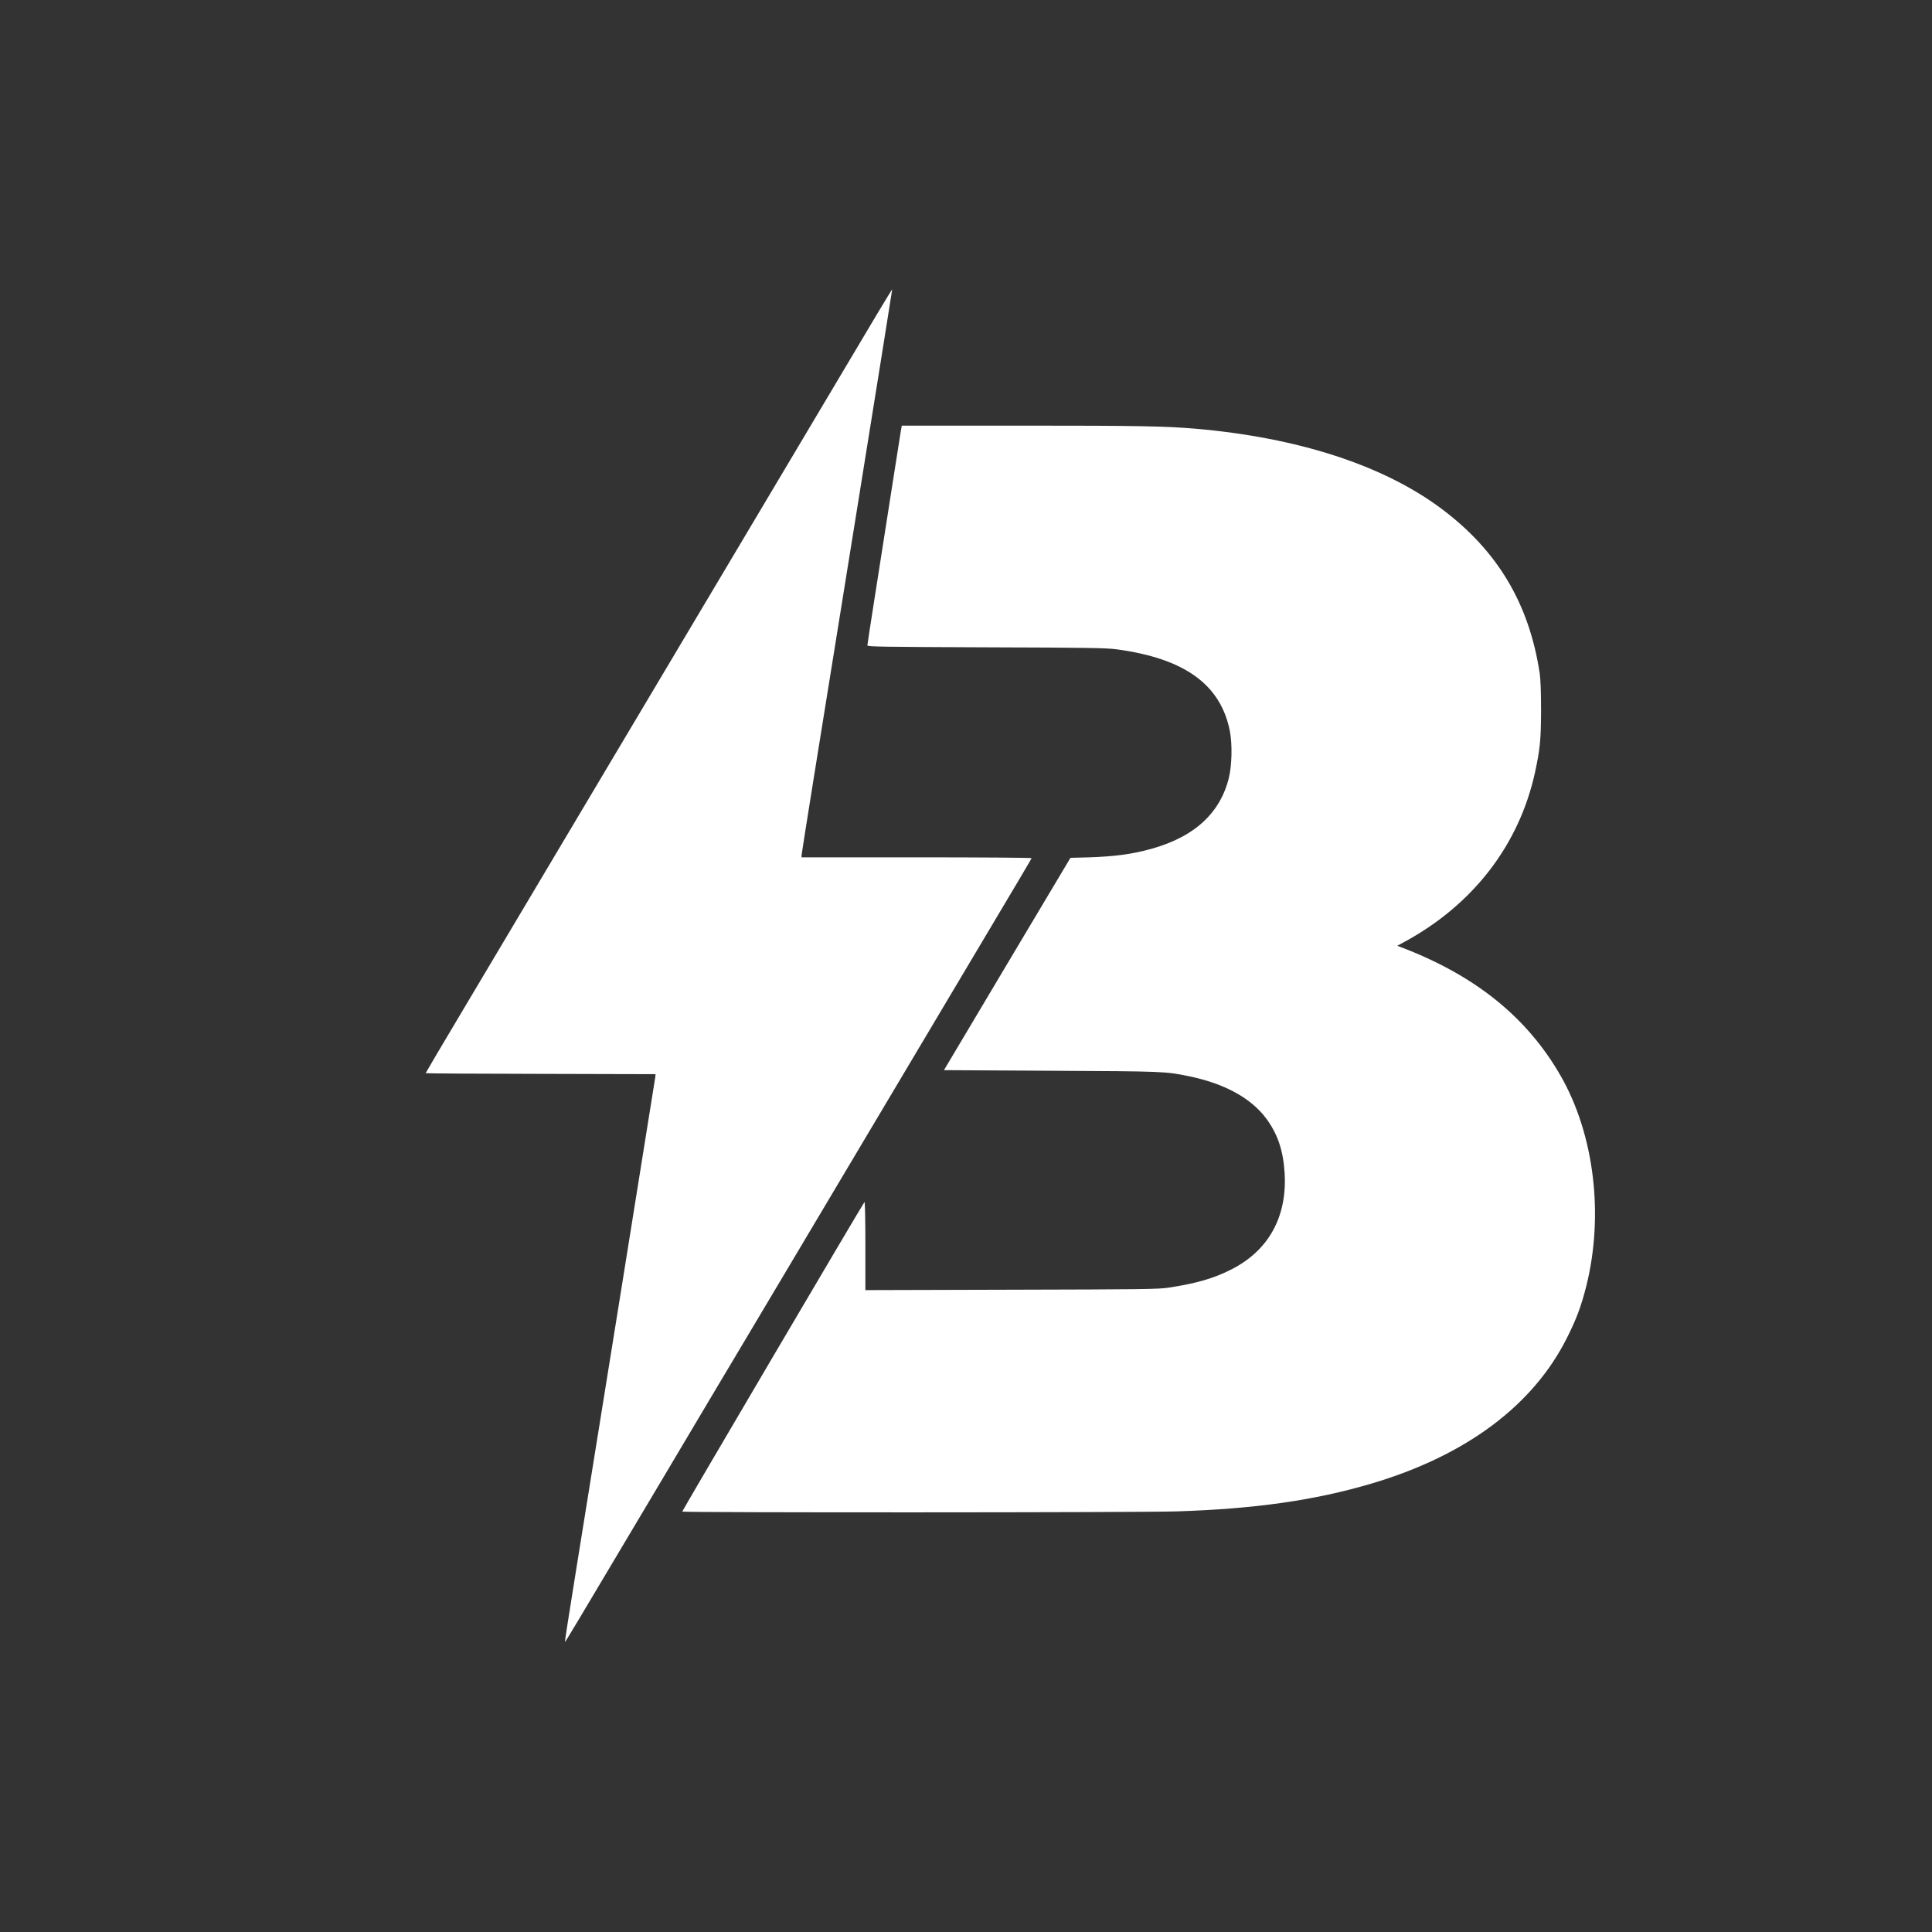 <svg version="1.0" xmlns="http://www.w3.org/2000/svg" height="100%" width="100%"
            viewBox="0 0 1920 1920" preserveAspectRatio="xMidYMid meet">

            <rect x="0" y="0" width="1920" height="1920" fill="#333333" stroke="none"/>

            <g transform="translate(0,1920) scale(0.1,-0.1)" fill="#FFFFFF">
              <path d="M8709 16067 c-86 -144 -362 -608 -614 -1032 -252 -423 -626 -1051
-830 -1395 -205 -344 -803 -1349 -1330 -2235 -527 -885 -1126 -1892 -1331
-2237 -206 -345 -374 -630 -374 -633 0 -3 514 -6 1143 -7 l1142 -3 -3 -30 c-2
-16 -154 -966 -338 -2110 -184 -1144 -386 -2399 -449 -2790 -63 -390 -113
-711 -111 -712 4 -4 63 96 971 1622 389 655 769 1294 845 1420 75 127 243 408
372 625 129 217 723 1214 1318 2215 1191 2001 1130 1897 1130 1907 0 4 -514 8
-1142 8 l-1143 0 2 28 c1 15 54 349 117 742 64 393 266 1651 450 2795 184
1143 334 2080 333 2081 -1 1 -72 -116 -158 -259z" />
              <path d="M8951 14908 c-9 -57 -91 -574 -266 -1695 -36 -227 -65 -419 -65 -427
0 -13 146 -15 1178 -19 1023 -3 1193 -6 1300 -20 674 -91 1032 -349 1124 -811
26 -134 21 -348 -12 -476 -95 -367 -374 -603 -842 -715 -189 -45 -356 -62
-652 -68 l-78 -2 -629 -1055 -628 -1055 1067 -6 c1130 -6 1132 -6 1370 -55
349 -72 610 -214 762 -415 118 -157 174 -325 187 -555 23 -430 -161 -761 -527
-948 -176 -90 -348 -140 -630 -183 -104 -15 -252 -17 -1562 -20 l-1448 -4 0
443 c0 277 -4 438 -9 432 -14 -13 -1811 -3066 -1811 -3076 0 -11 4542 -10
4915 2 776 25 1368 109 1930 275 942 278 1612 777 1949 1453 93 184 140 313
190 509 177 708 80 1508 -254 2091 -335 585 -853 1001 -1595 1282 l-29 11 72
39 c681 370 1137 961 1296 1680 51 235 60 326 61 620 0 181 -5 306 -13 365
-104 693 -418 1221 -975 1638 -578 433 -1428 709 -2452 797 -303 25 -559 30
-1701 30 l-1212 0 -11 -62z" />
            </g>
          </svg>